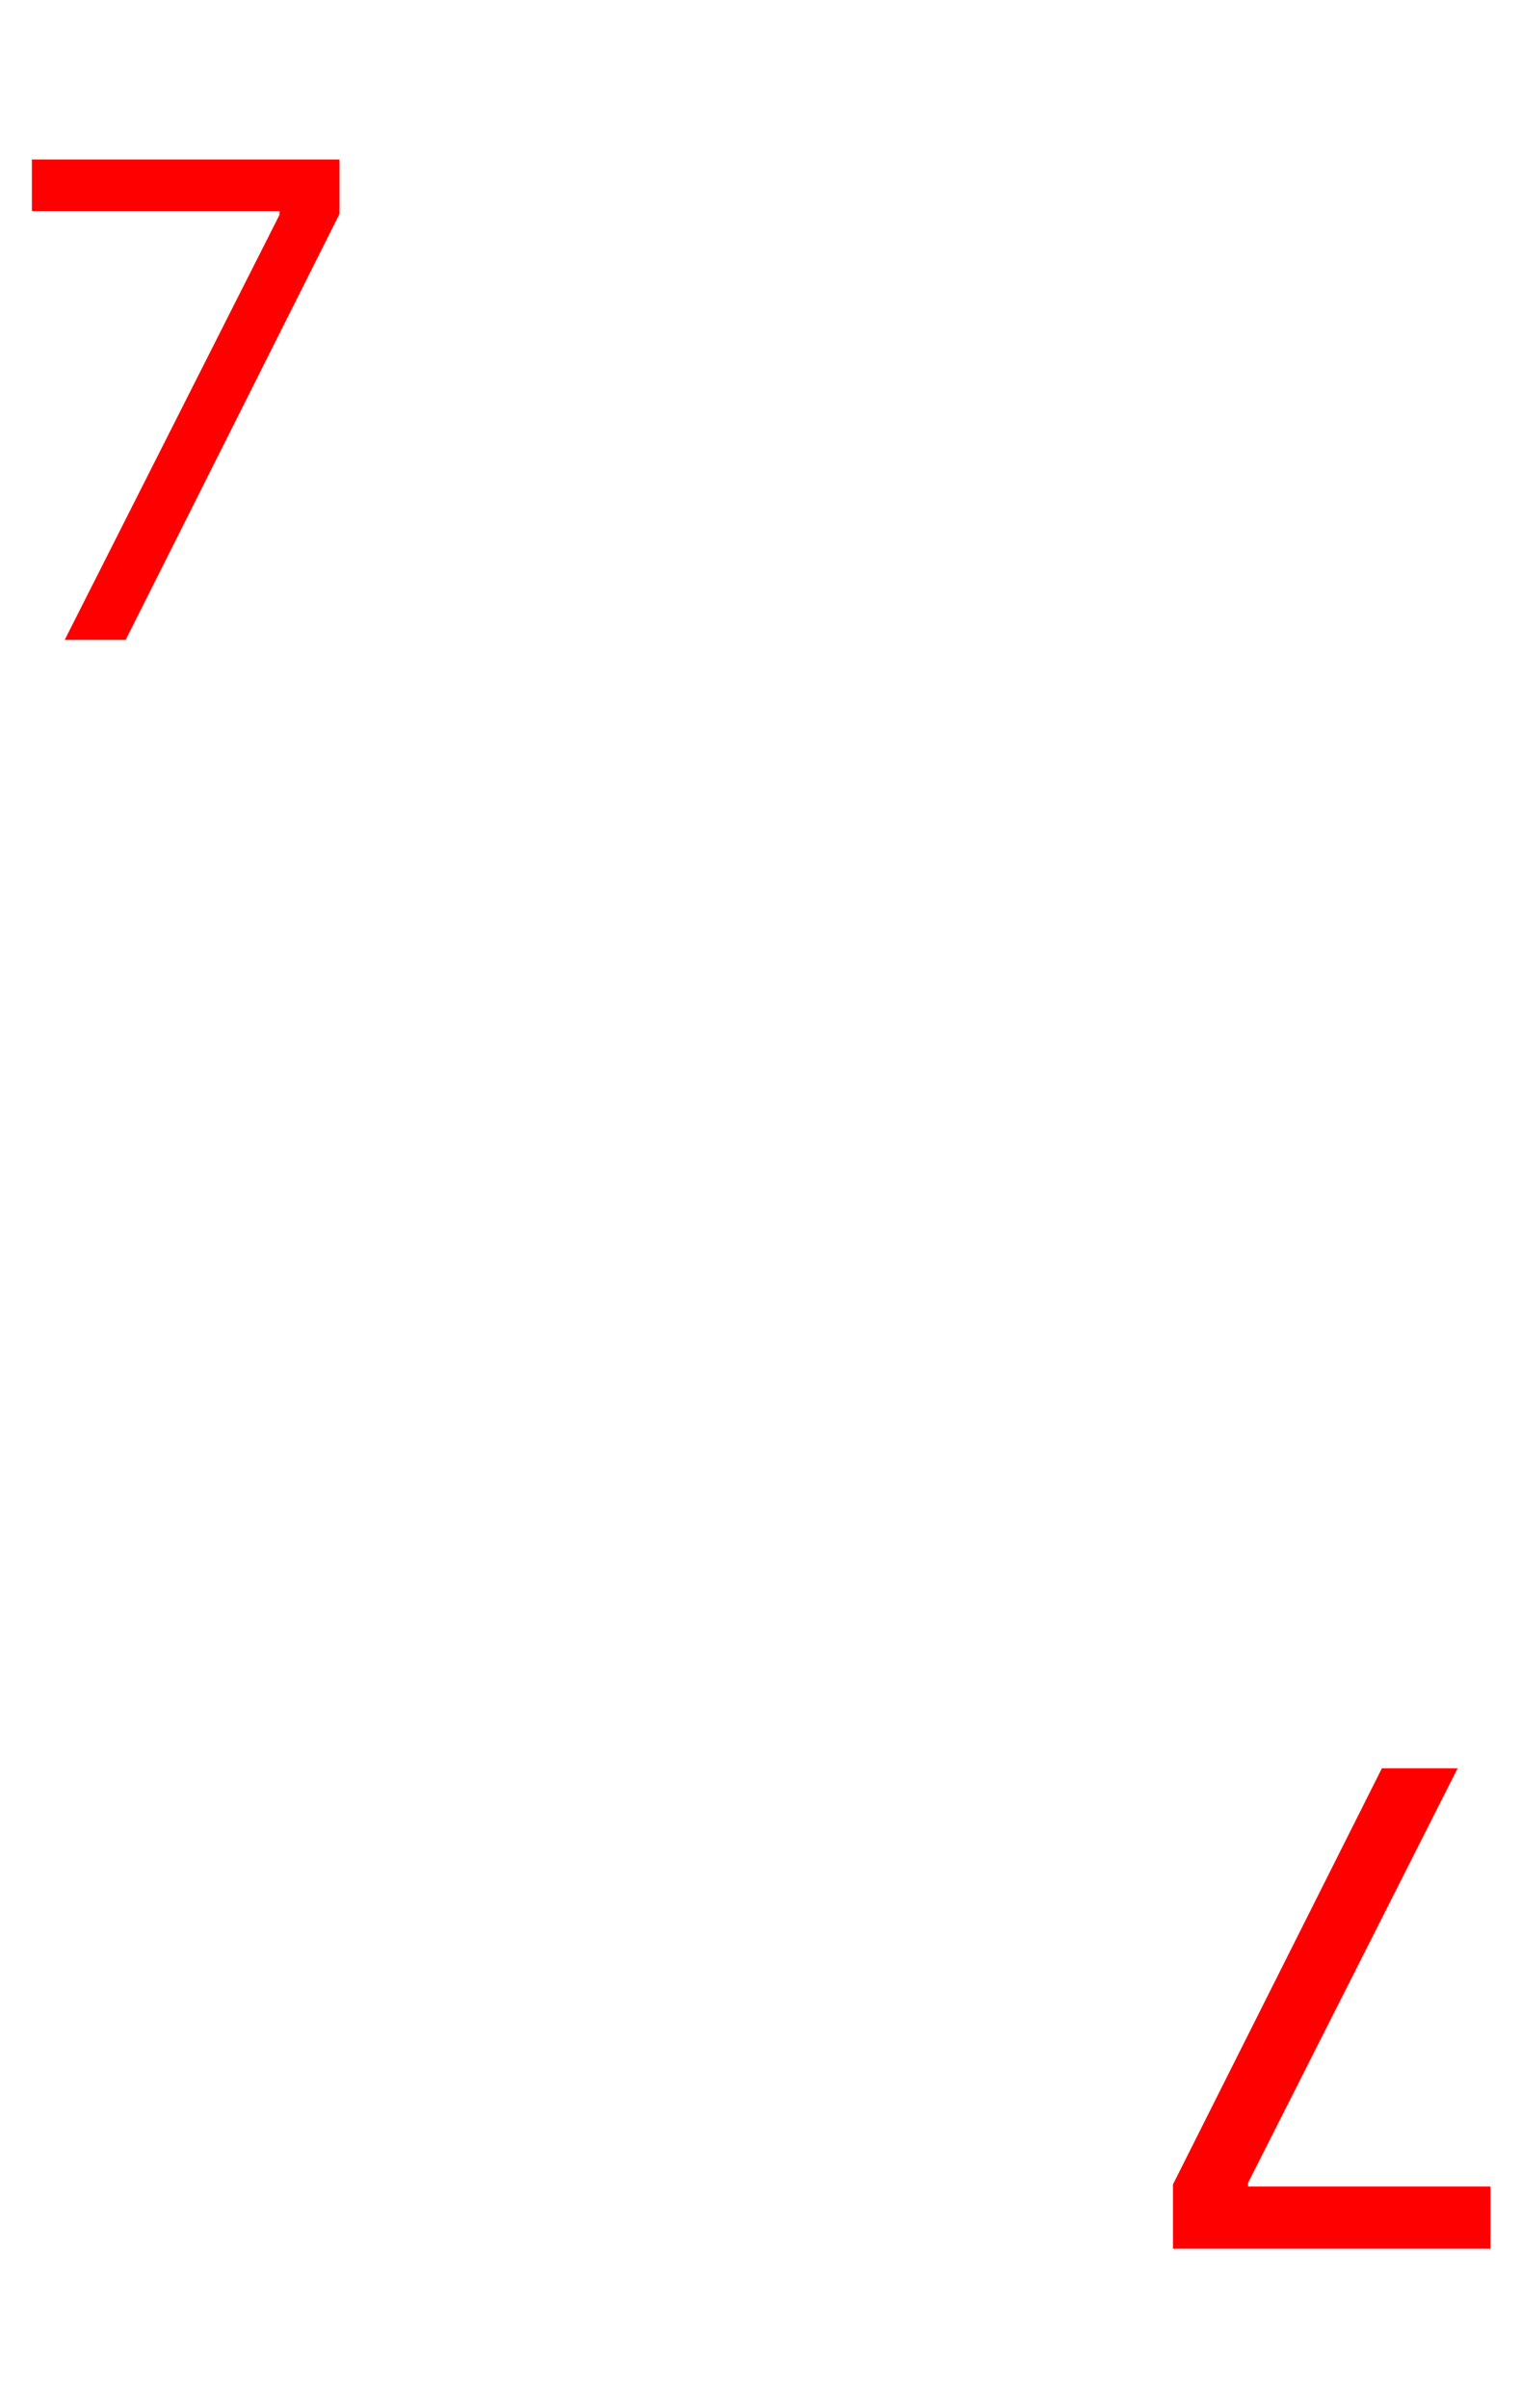 <svg width="221" height="350" viewBox="0 0 221 350" fill="none" xmlns="http://www.w3.org/2000/svg">
<path d="M211.932 257L181.455 317.273L181.455 317.784L216.705 317.784L216.705 326.818L170.545 326.818L170.545 317.477L200.92 257L211.932 257Z" fill="#FF0000"/>
<path d="M9.409 93L40.636 31.227V30.682H4.636V23.182H49.364V31.091L18.273 93H9.409Z" fill="#FF0000"/>
</svg>
